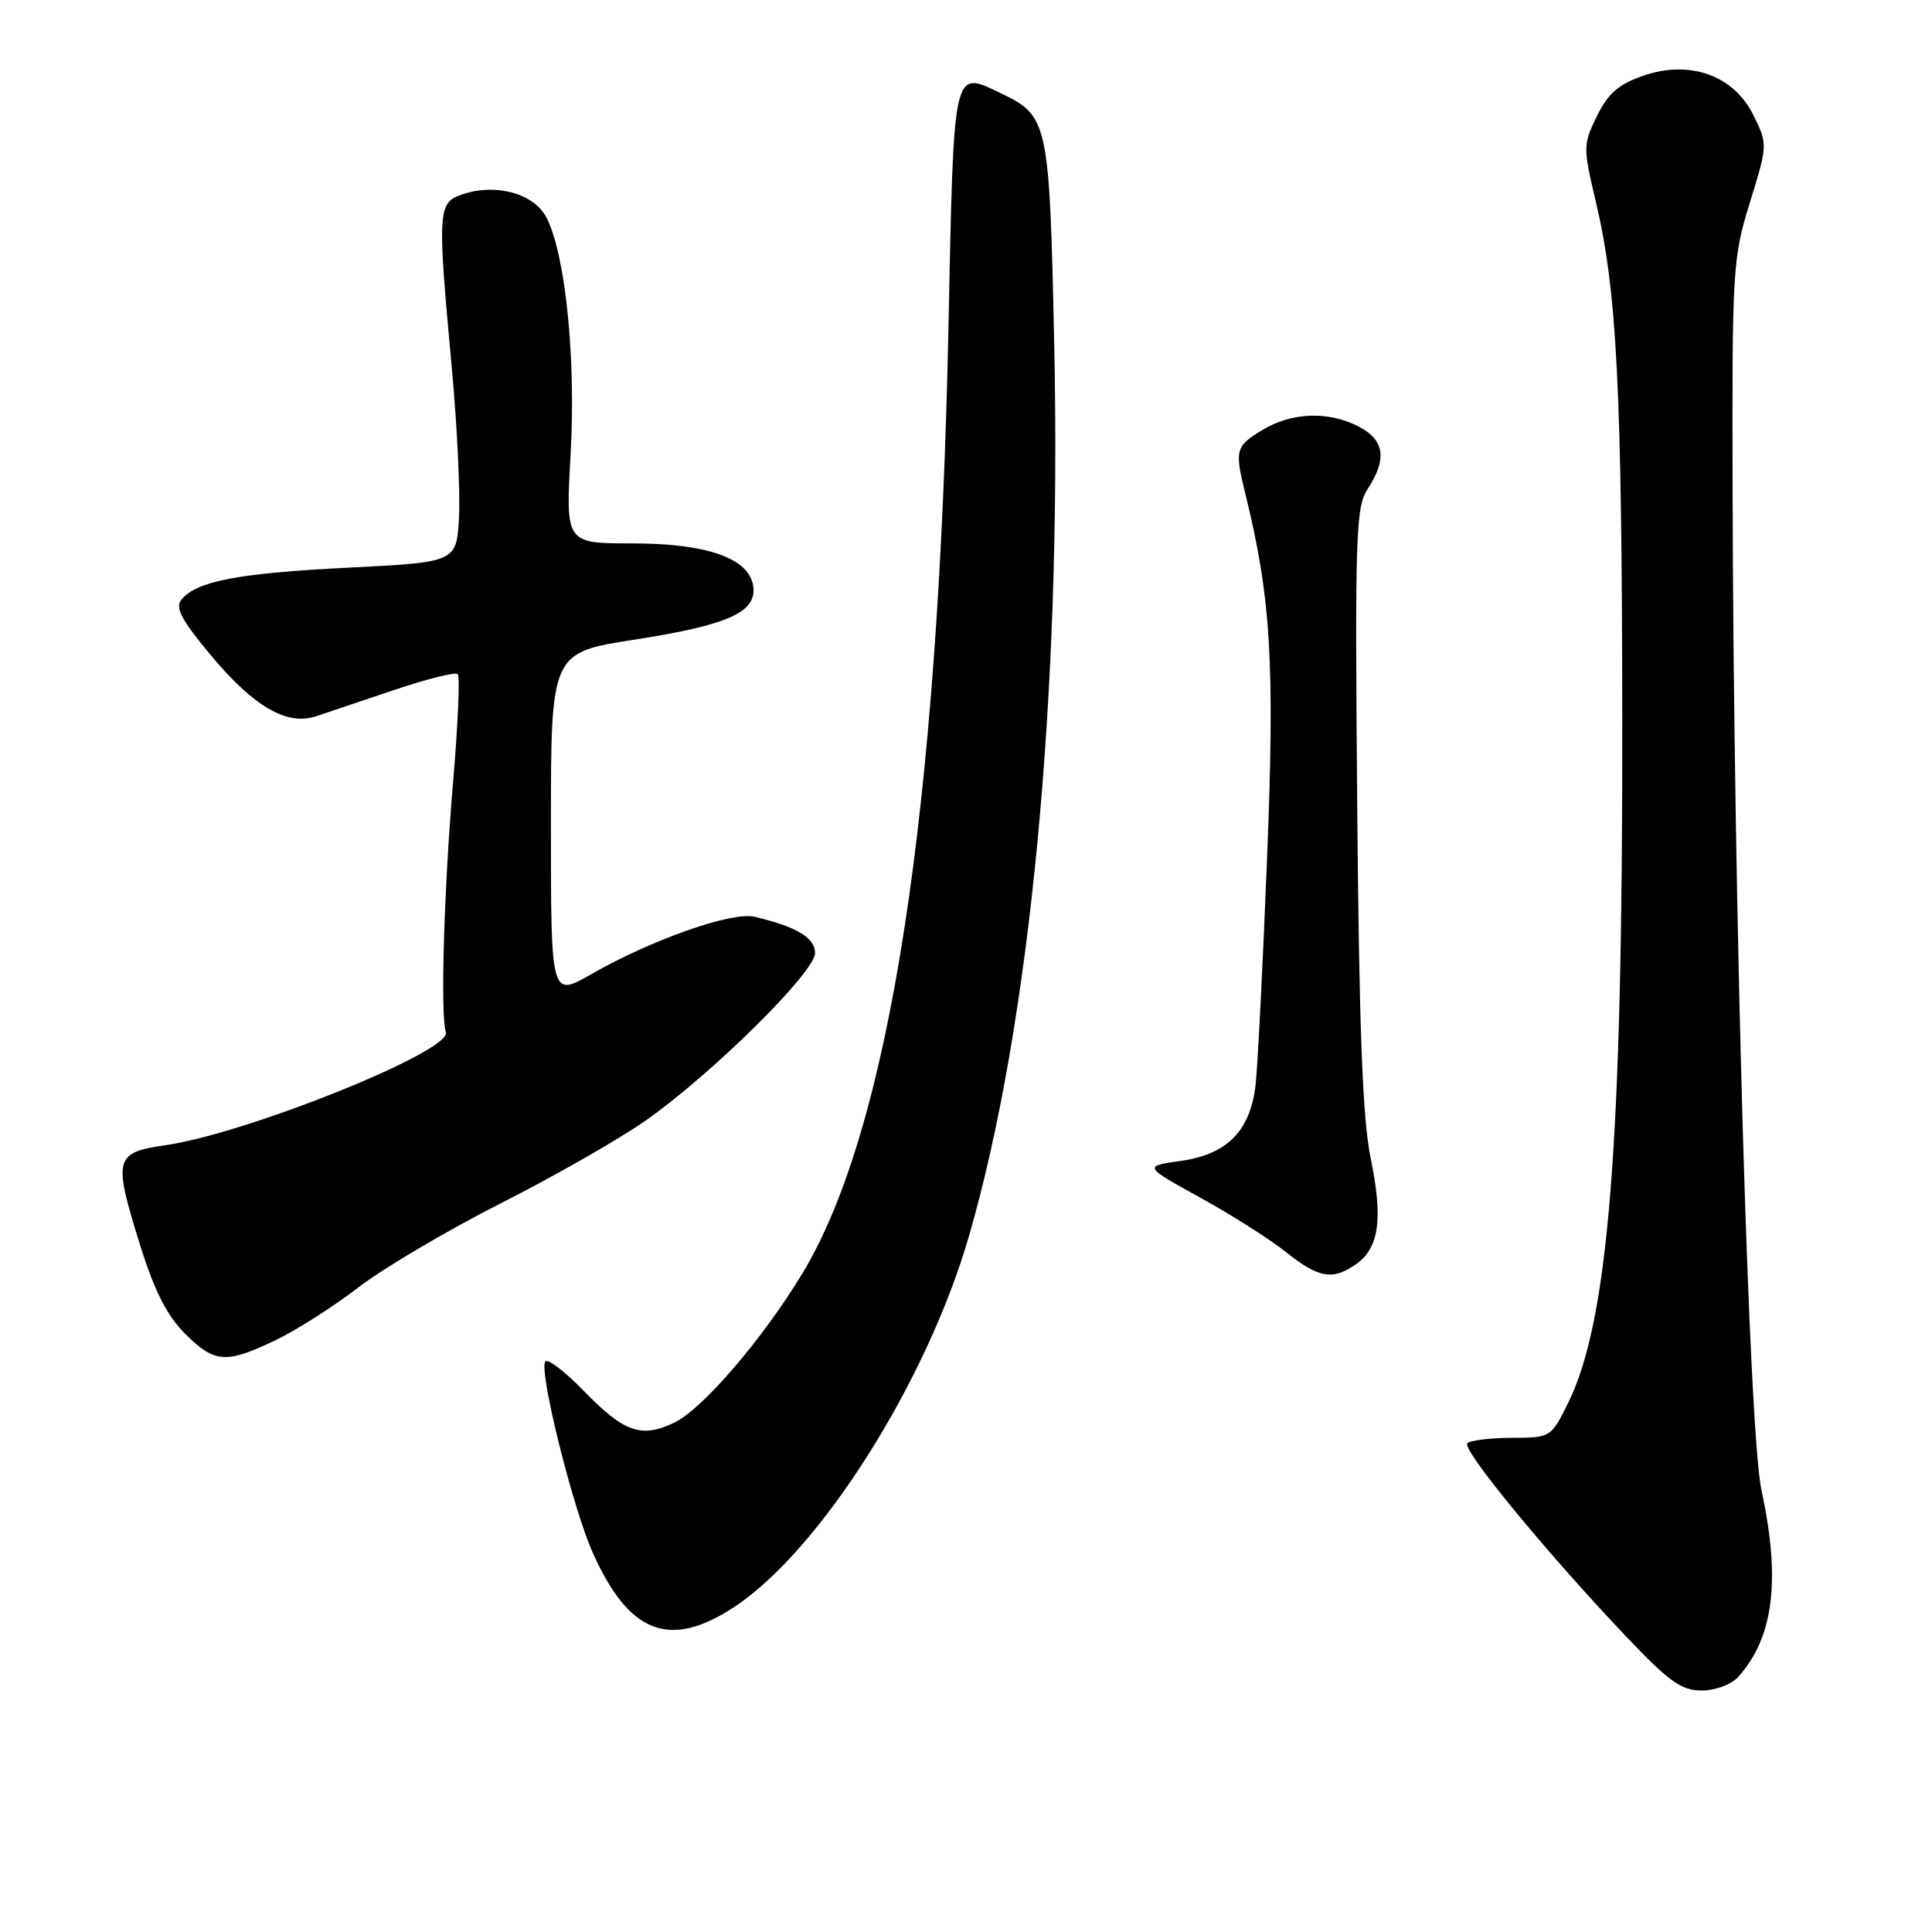 <?xml version="1.0" encoding="UTF-8" standalone="no"?>
<!DOCTYPE svg PUBLIC "-//W3C//DTD SVG 1.1//EN" "http://www.w3.org/Graphics/SVG/1.1/DTD/svg11.dtd" >
<svg xmlns="http://www.w3.org/2000/svg" xmlns:xlink="http://www.w3.org/1999/xlink" version="1.1" viewBox="0 0 256 256">
 <g >
 <path fill="currentColor"
d=" M 230.31 222.21 C 235.01 217.01 235.98 209.36 233.41 197.50 C 231.73 189.68 229.71 120.52 229.58 65.50 C 229.50 35.59 229.58 34.23 231.87 26.83 C 234.22 19.22 234.23 19.13 232.37 15.33 C 229.77 10.00 223.95 7.89 217.75 10.03 C 214.46 11.17 213.07 12.38 211.60 15.39 C 209.76 19.16 209.75 19.51 211.47 26.78 C 214.25 38.57 214.91 51.54 214.96 95.17 C 215.02 151.64 213.16 175.08 207.76 185.95 C 205.52 190.47 205.46 190.50 200.31 190.52 C 197.46 190.53 194.81 190.86 194.43 191.24 C 193.65 192.02 204.83 205.63 215.38 216.75 C 221.14 222.82 222.78 224.00 225.47 224.00 C 227.29 224.00 229.39 223.22 230.31 222.21 Z  M 97.34 212.90 C 108.74 205.35 122.83 183.05 128.41 163.73 C 136.52 135.67 140.68 92.18 139.69 45.67 C 139.06 16.02 138.92 15.36 132.54 12.32 C 126.23 9.31 126.39 8.62 125.68 43.16 C 124.38 107.45 117.91 149.49 106.36 168.67 C 101.13 177.34 93.08 186.74 89.34 188.51 C 84.94 190.60 82.71 189.81 77.31 184.26 C 74.90 181.77 72.63 180.03 72.27 180.39 C 71.31 181.36 75.84 199.68 78.54 205.73 C 83.35 216.51 88.76 218.58 97.34 212.90 Z  M 36.50 177.59 C 39.25 176.27 44.20 173.12 47.50 170.58 C 50.80 168.04 59.35 162.99 66.50 159.37 C 73.65 155.75 82.32 150.78 85.77 148.33 C 94.65 142.01 108.00 128.78 108.00 126.29 C 108.00 124.25 105.51 122.77 99.94 121.47 C 96.94 120.78 86.35 124.51 78.35 129.08 C 73.00 132.15 73.00 132.15 73.00 109.31 C 73.00 86.47 73.00 86.47 84.17 84.74 C 96.47 82.83 100.30 81.11 99.81 77.69 C 99.28 73.97 93.70 72.00 83.72 72.00 C 74.94 72.00 74.94 72.00 75.61 60.17 C 76.33 47.48 74.92 33.68 72.41 28.83 C 70.77 25.65 65.73 24.25 61.30 25.74 C 57.98 26.85 57.93 27.75 59.89 49.00 C 60.57 56.42 60.99 65.20 60.82 68.50 C 60.50 74.50 60.50 74.50 46.10 75.22 C 31.54 75.95 26.08 77.00 24.04 79.45 C 23.17 80.50 24.02 82.12 27.85 86.72 C 33.59 93.63 38.01 96.20 41.88 94.91 C 43.32 94.43 48.01 92.85 52.30 91.40 C 56.59 89.96 60.35 89.02 60.66 89.32 C 60.96 89.63 60.68 96.09 60.03 103.69 C 58.82 117.99 58.34 134.56 59.08 136.77 C 59.91 139.26 32.76 150.19 21.85 151.76 C 15.19 152.72 14.99 153.50 18.50 164.78 C 20.44 171.01 22.10 174.30 24.49 176.69 C 28.43 180.63 29.92 180.74 36.50 177.59 Z  M 179.70 167.50 C 182.74 165.37 183.28 161.47 181.62 153.47 C 180.55 148.28 180.09 136.39 179.84 106.96 C 179.53 70.64 179.64 67.20 181.25 64.75 C 183.82 60.81 183.45 58.29 180.05 56.53 C 176.02 54.44 171.14 54.62 167.25 56.99 C 163.70 59.15 163.58 59.61 165.03 65.50 C 168.42 79.27 168.93 87.87 167.89 113.80 C 167.33 127.94 166.64 141.42 166.37 143.77 C 165.66 149.85 162.63 152.94 156.50 153.82 C 151.50 154.53 151.50 154.53 159.00 158.67 C 163.12 160.94 168.25 164.19 170.39 165.90 C 174.74 169.37 176.58 169.69 179.70 167.50 Z "/>
</g>
</svg>